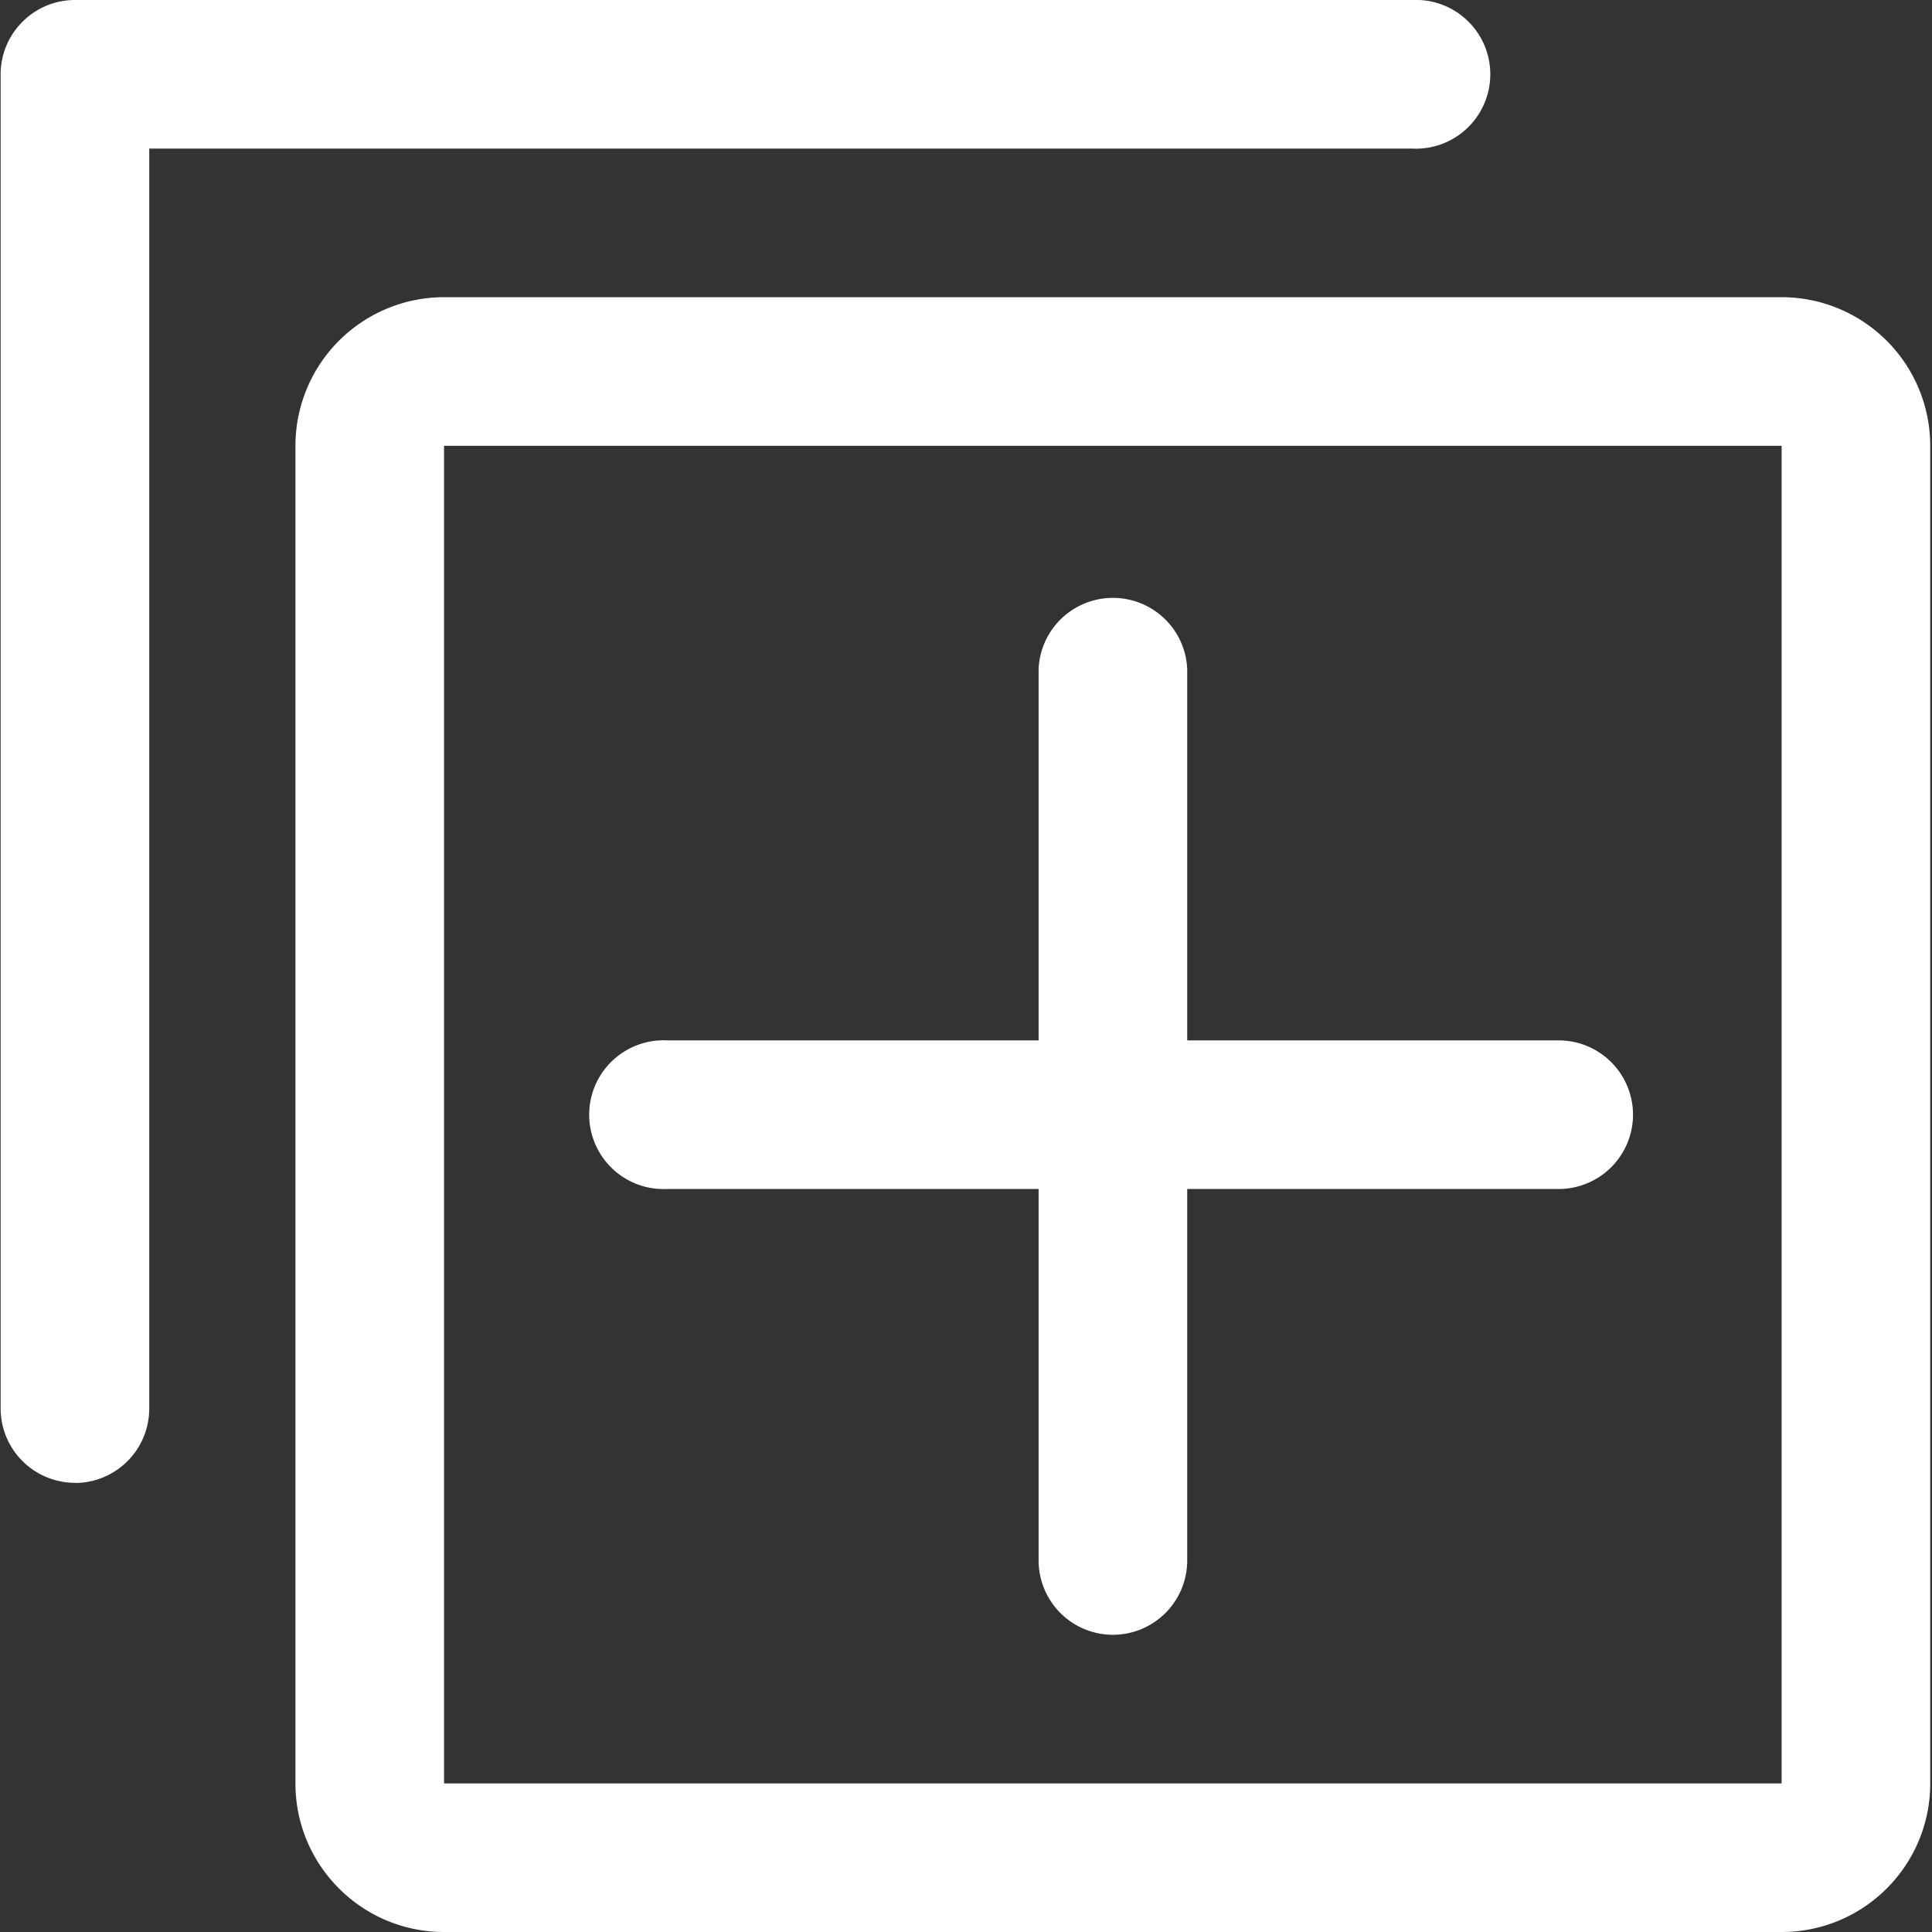 <svg width="12" height="12" xmlns="http://www.w3.org/2000/svg"><rect width="100%" height="100%" fill="#333333" stroke="none"/><g fill="#FFF" fill-rule="nonzero"><path d="M11.066 2.77v8.307H2.758V2.769h8.308zm0-.924H2.758a.923.923 0 0 0-.923.923v8.308c0 .51.414.923.923.923h8.308c.51 0 .923-.413.923-.923V2.769a.923.923 0 0 0-.923-.923z"/><path d="M10.143 6.923a.462.462 0 0 1-.461.462H4.143a.462.462 0 1 1 0-.923h5.539a.462.462 0 0 1 .461.461z"/><path d="M6.912 10.154a.462.462 0 0 1-.461-.462V4.154a.462.462 0 0 1 .923 0v5.538a.462.462 0 0 1-.462.462zM.466 9.21a.462.462 0 0 1-.462-.461V.462C.004.207.211 0 .466 0h8.307a.462.462 0 1 1 0 .923H.927V8.75a.462.462 0 0 1-.461.461z"/></g></svg>